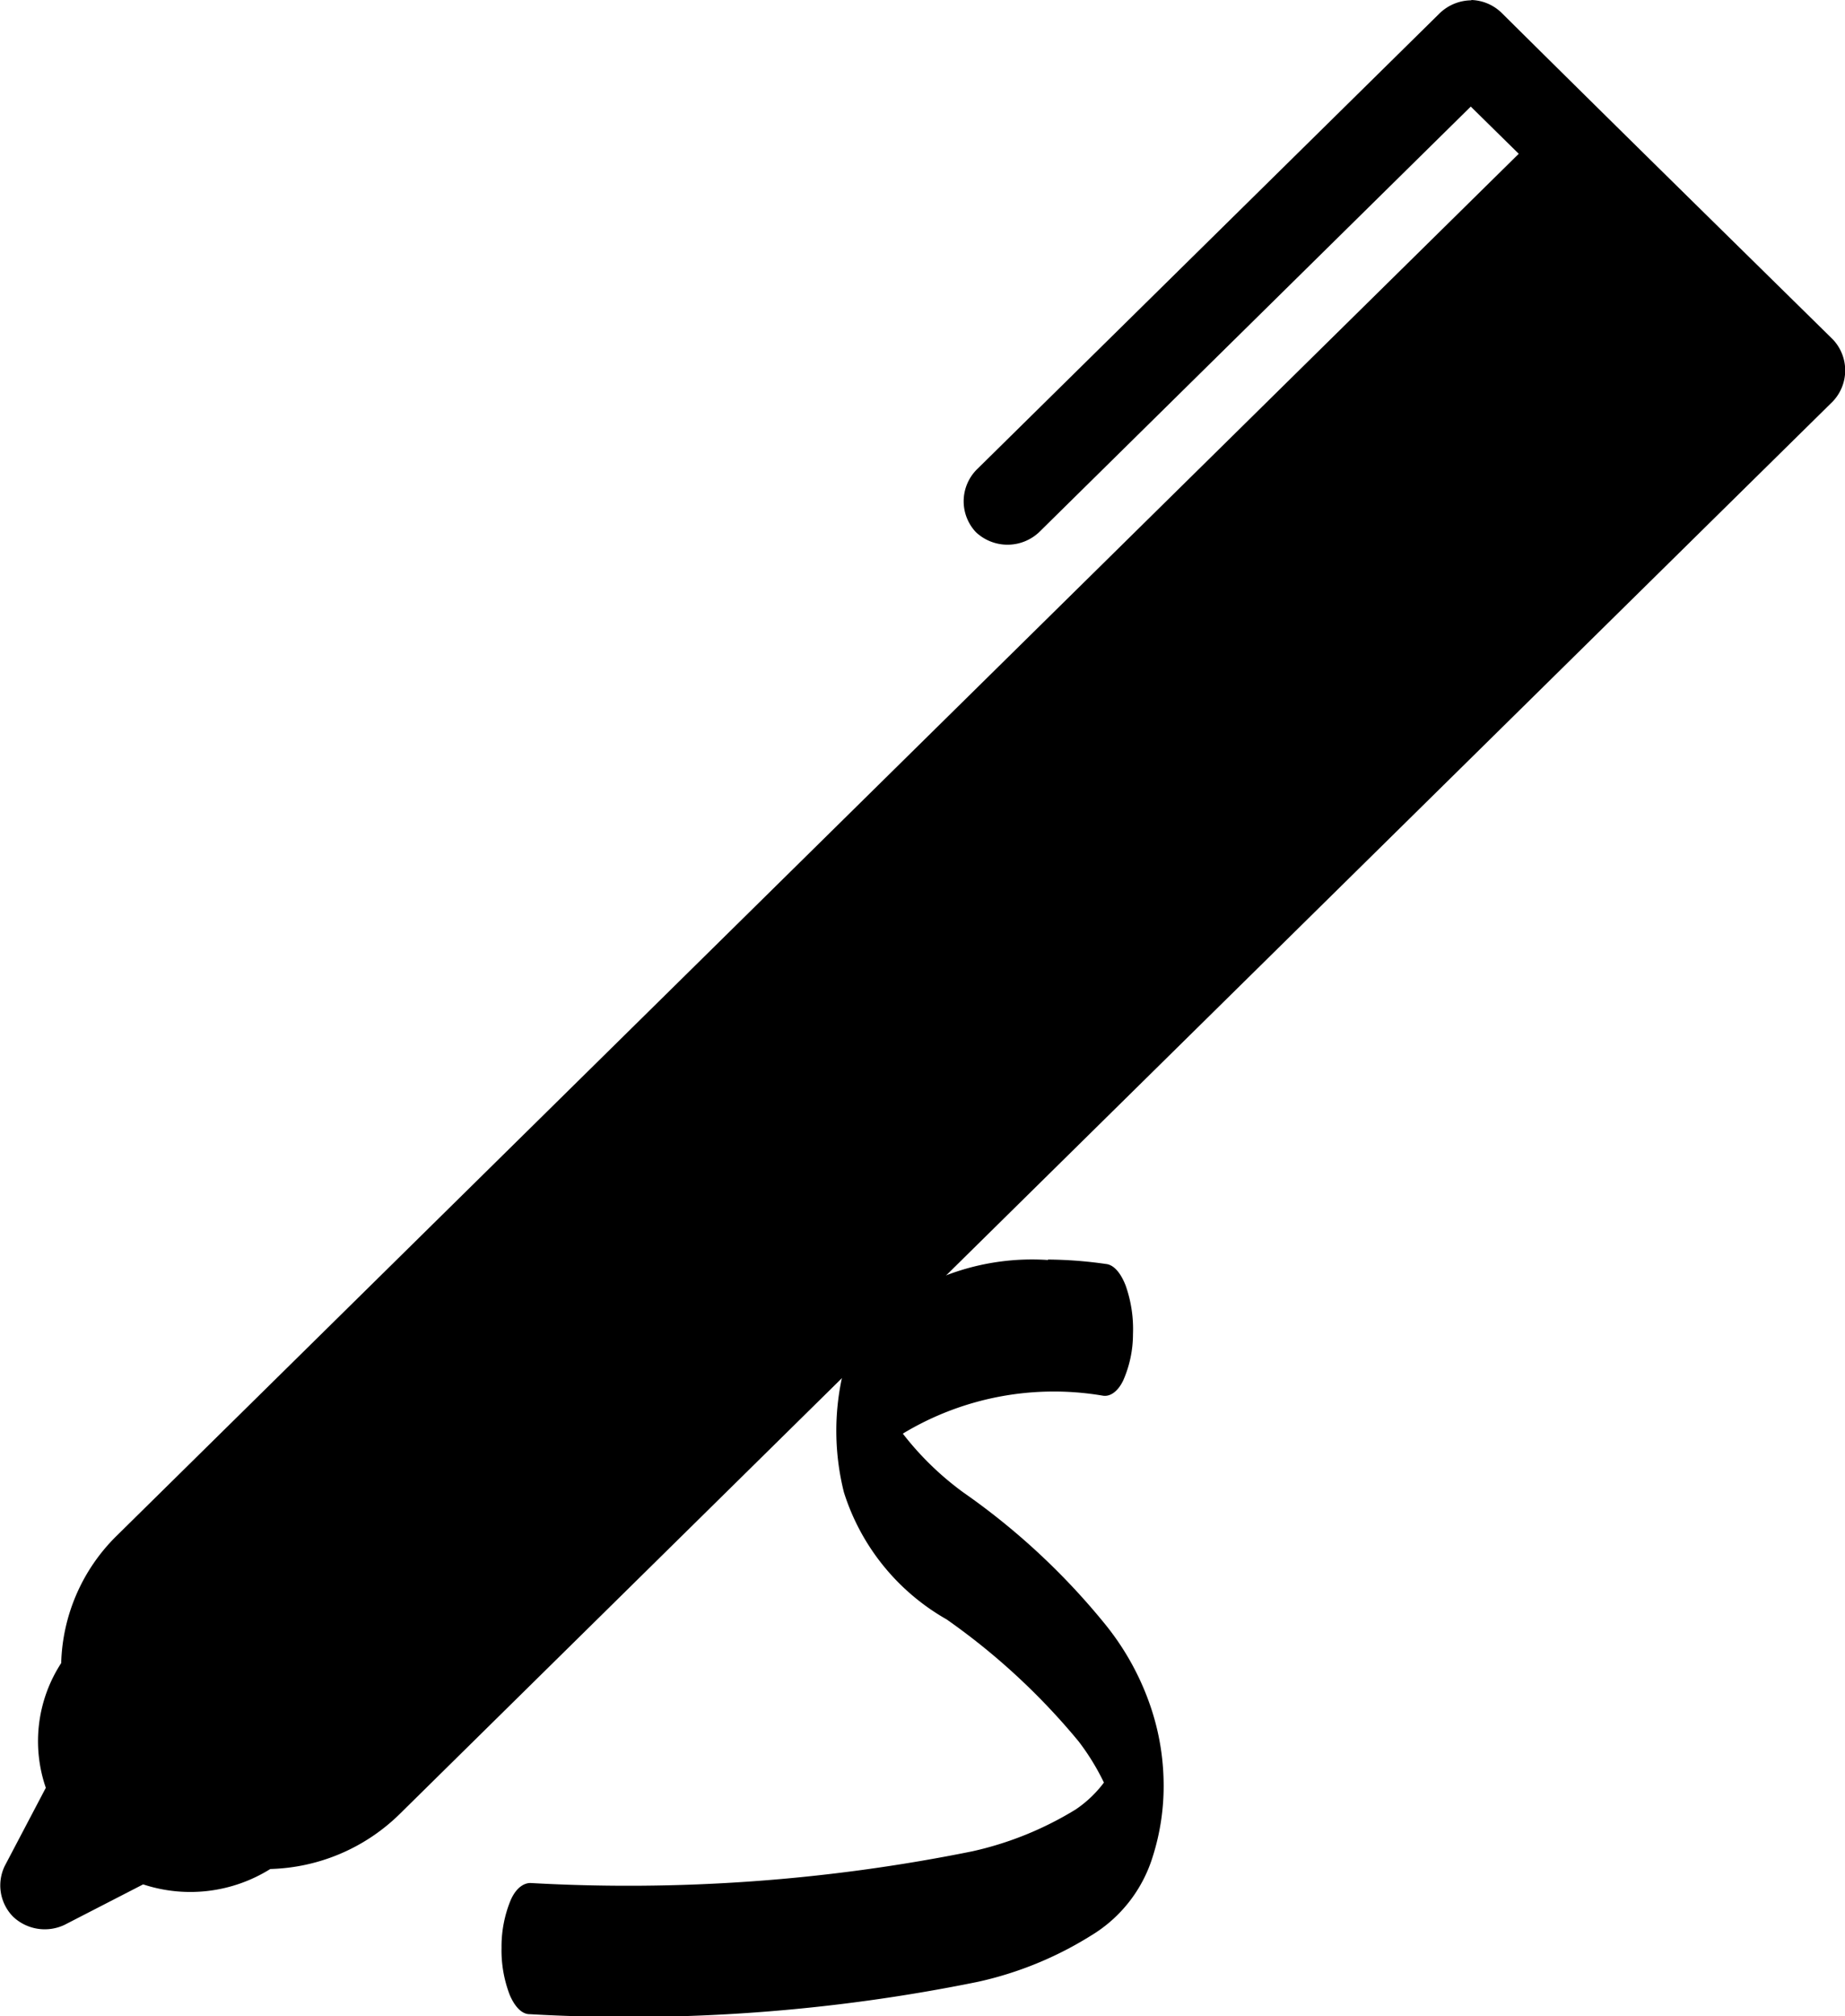 <svg xmlns="http://www.w3.org/2000/svg" width="12" height="13.11" viewBox="0 0 12 13.11">
  <g id="noun-pen-1047173" transform="translate(-117.732 -26.254)">
    <path id="Path_13152" data-name="Path 13152" d="M127.3,26.254a.294.294,0,0,1,.2.085c.717.711,1.431,1.412,2.152,2.121a.293.293,0,0,1,0,.405l-9.326,9.19a1.248,1.248,0,0,1-.836.352.981.981,0,0,1-.827.1l-.511.263a.3.3,0,0,1-.335-.053.29.29,0,0,1-.054-.33l.267-.508a.931.931,0,0,1,.1-.811,1.207,1.207,0,0,1,.357-.824l9.123-8.99-.312-.307-2.807,2.767a.3.3,0,0,1-.412,0,.293.293,0,0,1,.005-.406l3.011-2.967a.3.3,0,0,1,.208-.085Z" transform="translate(0 0)" fill-rule="evenodd" fill='#000000'/>
    <path id="Path_13153" data-name="Path 13153" d="M206.357,405.536a1.562,1.562,0,0,0-1.115.368.769.769,0,0,0-.221.38,1.642,1.642,0,0,0,.009.763,1.453,1.453,0,0,0,.668.826,4.348,4.348,0,0,1,.859.794,1.539,1.539,0,0,1,.164.267.761.761,0,0,1-.184.175,2.194,2.194,0,0,1-.672.272,11.286,11.286,0,0,1-2.874.206h0c-.049,0-.1.04-.132.12a.793.793,0,0,0-.056.3.81.81,0,0,0,.053.307c.035.082.082.127.131.126a11.372,11.372,0,0,0,2.917-.211,2.335,2.335,0,0,0,.733-.3.912.912,0,0,0,.4-.509,1.514,1.514,0,0,0,.072-.5,1.592,1.592,0,0,0-.074-.448,1.735,1.735,0,0,0-.3-.56,4.506,4.506,0,0,0-.929-.865,1.95,1.95,0,0,1-.393-.382,1.9,1.9,0,0,1,1.3-.247h0c.049.009.1-.028.134-.1a.749.749,0,0,0,.063-.3.852.852,0,0,0-.047-.314c-.033-.086-.079-.137-.128-.142a2.777,2.777,0,0,0-.378-.029Z" transform="translate(-81.809 -371.089)" fill-rule="evenodd" fill='#000000'/>
  </g>
</svg>
